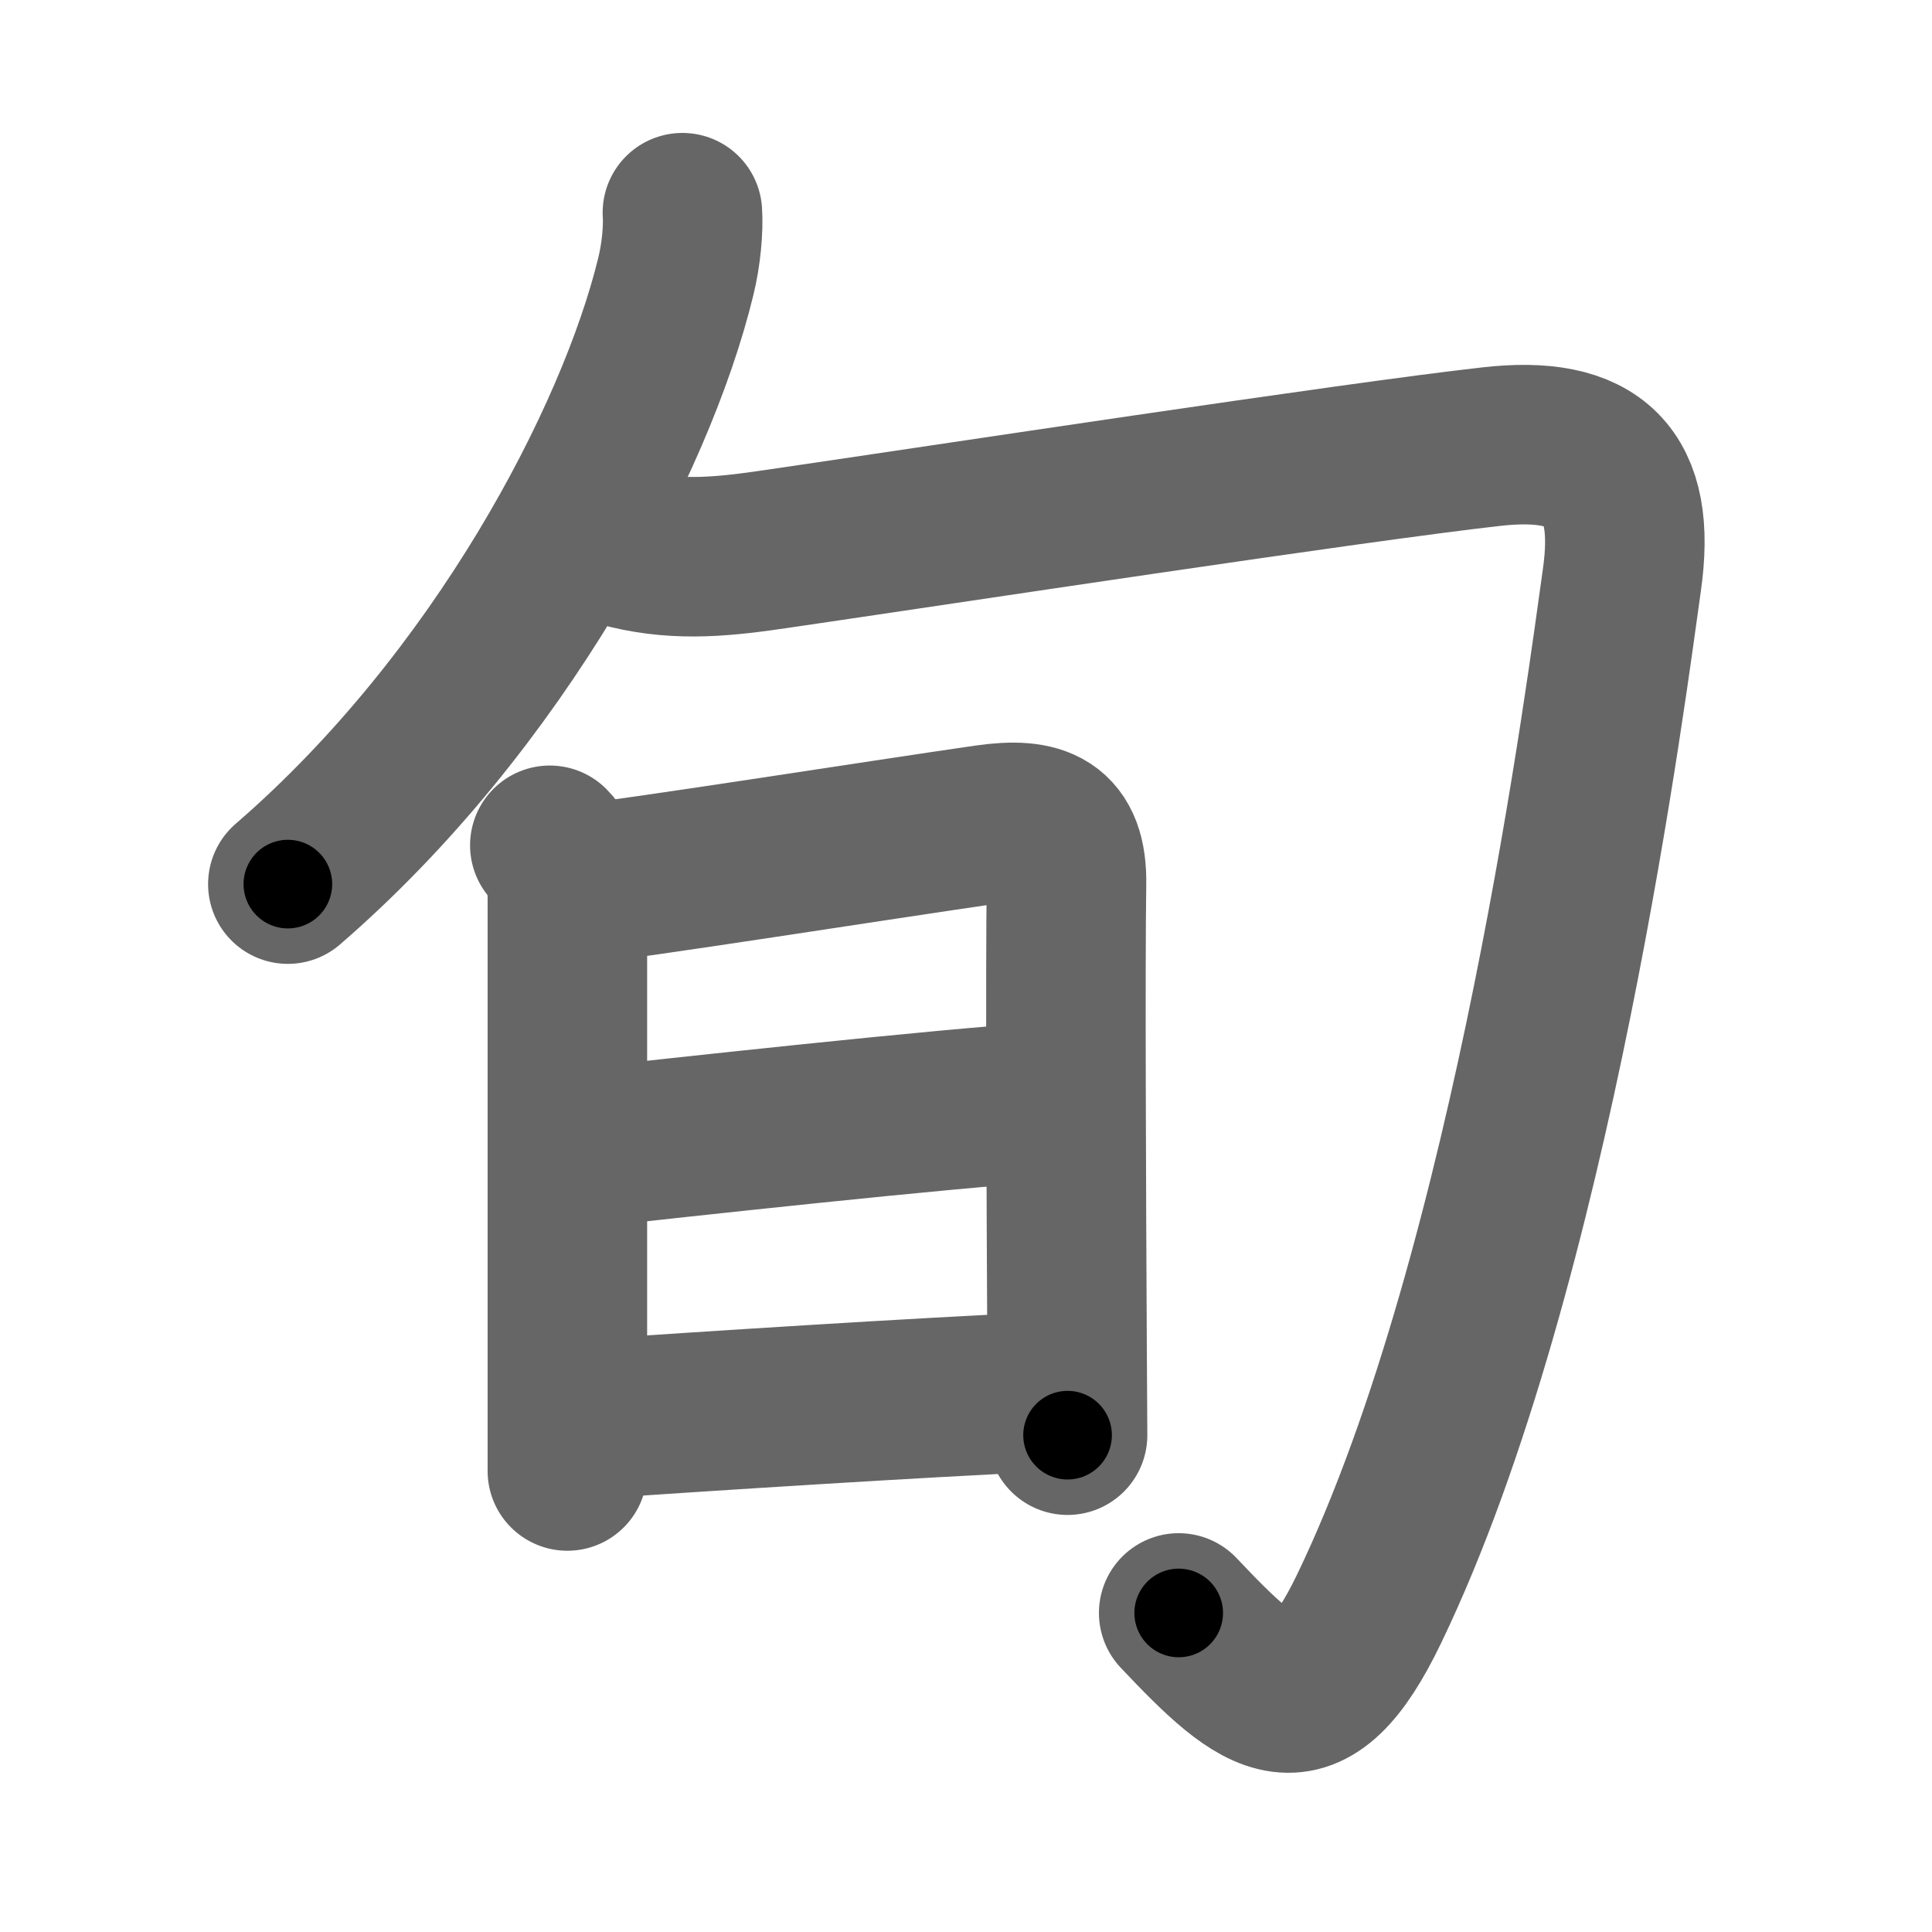 <svg xmlns="http://www.w3.org/2000/svg" width="109" height="109" viewBox="0 0 109 109" id="65ec"><g fill="none" stroke="#666" stroke-width="9" stroke-linecap="round" stroke-linejoin="round"><g><g p4:phon="匀" xmlns:p4="http://kanjivg.tagaini.net"><g><path d="M38.5,12c0.06,0.9-0.06,2.35-0.38,3.63c-2.25,9.24-9.97,23.96-21.88,34.25" /></g><path d="M35.5,31c2.88,0.69,5.48,0.39,8.39-0.04c9.58-1.4,32.4-4.88,40.23-5.76c5.87-0.67,8.24,1.58,7.38,7.55c-0.75,5.25-4.98,38.75-14.25,58c-3.5,7.28-5.99,5.29-10.75,0.25" /></g><g><path d="M31.02,47.69c0.71,0.71,0.99,1.93,0.99,2.97c0,0.43,0,16.96,0,26.21c0,3.61,0,6.11,0,6.12" /><path d="M33.12,49.82c1.77-0.11,16.84-2.48,22.54-3.3c2.99-0.43,4.56,0.18,4.51,3.35c-0.07,4.45-0.01,18.09,0.03,25.75c0.02,3.16,0.03,5.3,0.03,5.35" /><path d="M33.24,64.73c4.38-0.48,20.26-2.23,25.88-2.56" /><path d="M33.36,80.06c6.51-0.44,18.01-1.19,25.75-1.54" /></g></g></g><g fill="none" stroke="#000" stroke-width="5" stroke-linecap="round" stroke-linejoin="round"><g><g p4:phon="匀" xmlns:p4="http://kanjivg.tagaini.net"><g><path d="M38.5,12c0.06,0.9-0.06,2.35-0.38,3.63c-2.25,9.24-9.97,23.96-21.88,34.25" stroke-dasharray="44.86" stroke-dashoffset="44.86"><animate id="0" attributeName="stroke-dashoffset" values="44.86;0" dur="0.45s" fill="freeze" begin="0s;65ec.click" /></path></g><path d="M35.5,31c2.88,0.69,5.48,0.39,8.39-0.04c9.58-1.4,32.4-4.88,40.23-5.76c5.87-0.67,8.24,1.58,7.38,7.55c-0.75,5.25-4.98,38.75-14.25,58c-3.5,7.28-5.99,5.29-10.75,0.25" stroke-dasharray="136.93" stroke-dashoffset="136.93"><animate attributeName="stroke-dashoffset" values="136.93" fill="freeze" begin="65ec.click" /><animate id="1" attributeName="stroke-dashoffset" values="136.93;0" dur="1.03s" fill="freeze" begin="0.end" /></path></g><g><path d="M31.02,47.69c0.71,0.71,0.99,1.93,0.99,2.97c0,0.43,0,16.96,0,26.21c0,3.61,0,6.11,0,6.12" stroke-dasharray="35.54" stroke-dashoffset="35.54"><animate attributeName="stroke-dashoffset" values="35.54" fill="freeze" begin="65ec.click" /><animate id="2" attributeName="stroke-dashoffset" values="35.54;0" dur="0.36s" fill="freeze" begin="1.end" /></path><path d="M33.12,49.82c1.77-0.11,16.84-2.48,22.54-3.3c2.99-0.43,4.56,0.18,4.51,3.35c-0.07,4.45-0.01,18.09,0.03,25.75c0.02,3.16,0.03,5.3,0.03,5.35" stroke-dasharray="60.73" stroke-dashoffset="60.73"><animate attributeName="stroke-dashoffset" values="60.73" fill="freeze" begin="65ec.click" /><animate id="3" attributeName="stroke-dashoffset" values="60.73;0" dur="0.46s" fill="freeze" begin="2.end" /></path><path d="M33.24,64.73c4.38-0.48,20.26-2.23,25.88-2.56" stroke-dasharray="26.01" stroke-dashoffset="26.01"><animate attributeName="stroke-dashoffset" values="26.01" fill="freeze" begin="65ec.click" /><animate id="4" attributeName="stroke-dashoffset" values="26.01;0" dur="0.26s" fill="freeze" begin="3.end" /></path><path d="M33.36,80.06c6.51-0.44,18.01-1.19,25.75-1.54" stroke-dasharray="25.8" stroke-dashoffset="25.8"><animate attributeName="stroke-dashoffset" values="25.8" fill="freeze" begin="65ec.click" /><animate id="5" attributeName="stroke-dashoffset" values="25.8;0" dur="0.26s" fill="freeze" begin="4.end" /></path></g></g></g></svg>